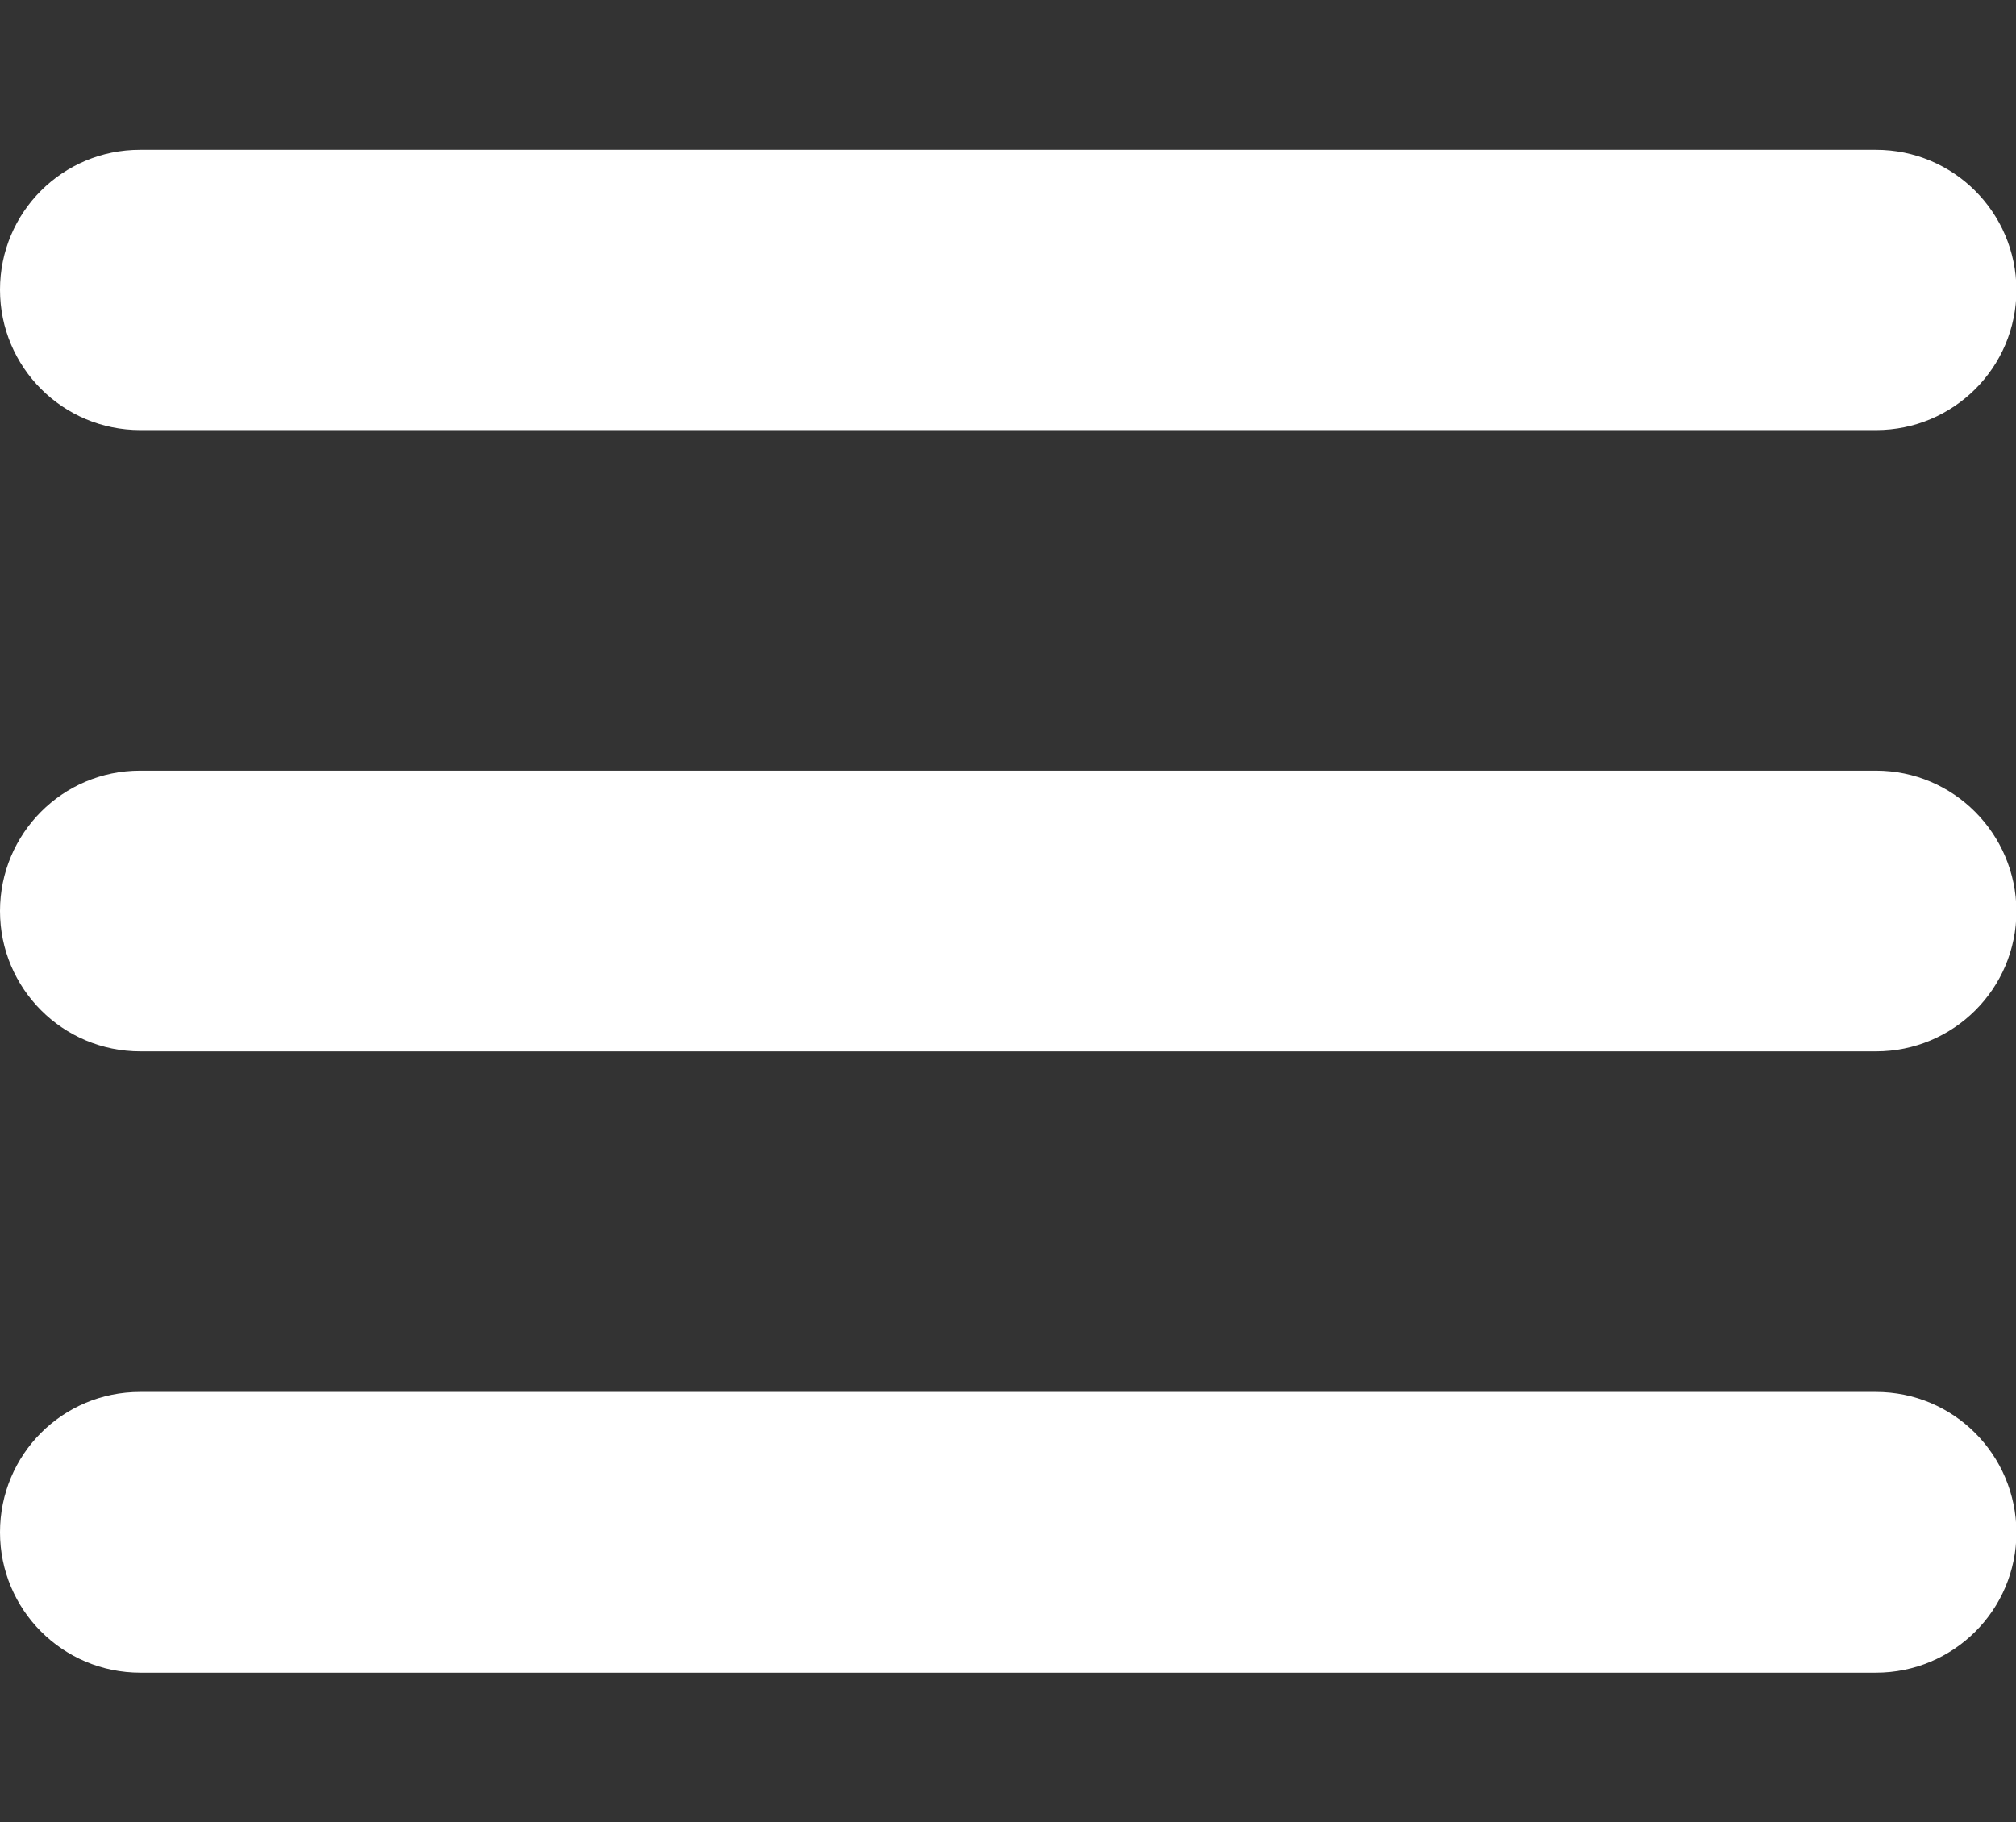 <?xml version="1.0" encoding="utf-8"?>
<!-- Generator: Adobe Illustrator 25.4.1, SVG Export Plug-In . SVG Version: 6.00 Build 0)  -->
<svg version="1.1" id="Layer_1" focusable="false" xmlns="http://www.w3.org/2000/svg" xmlns:xlink="http://www.w3.org/1999/xlink"
	 x="0px" y="0px" viewBox="0 0 448 405" style="enable-background:new 0 0 448 405;" xml:space="preserve">
<rect x="0" y="0" width="448" height="405" fill="#333333" stroke="none"/>
<style type="text/css">
	.st0{fill:#FFFFFF;}
</style>
<g>
	<path class="st0" d="M416.9,33.3H31.1C13.9,33.3,0,47.2,0,64.4v0c0,17.2,13.9,31.2,31.2,31.2h385.7c17.2,0,31.2-13.9,31.2-31.2v0
		C448,47.2,434.1,33.3,416.9,33.3z"/>
	<path class="st0" d="M416.9,171.3H31.1C13.9,171.3,0,185.3,0,202.5v0c0,17.2,13.9,31.2,31.2,31.2h385.7c17.2,0,31.2-13.9,31.2-31.2
		v0C448,185.3,434.1,171.3,416.9,171.3z"/>
	<path class="st0" d="M416.9,309.4H31.1C13.9,309.4,0,323.3,0,340.6v0c0,17.2,13.9,31.2,31.2,31.2h385.7c17.2,0,31.2-13.9,31.2-31.2
		v0C448,323.3,434.1,309.4,416.9,309.4z"/>
</g>
</svg>
